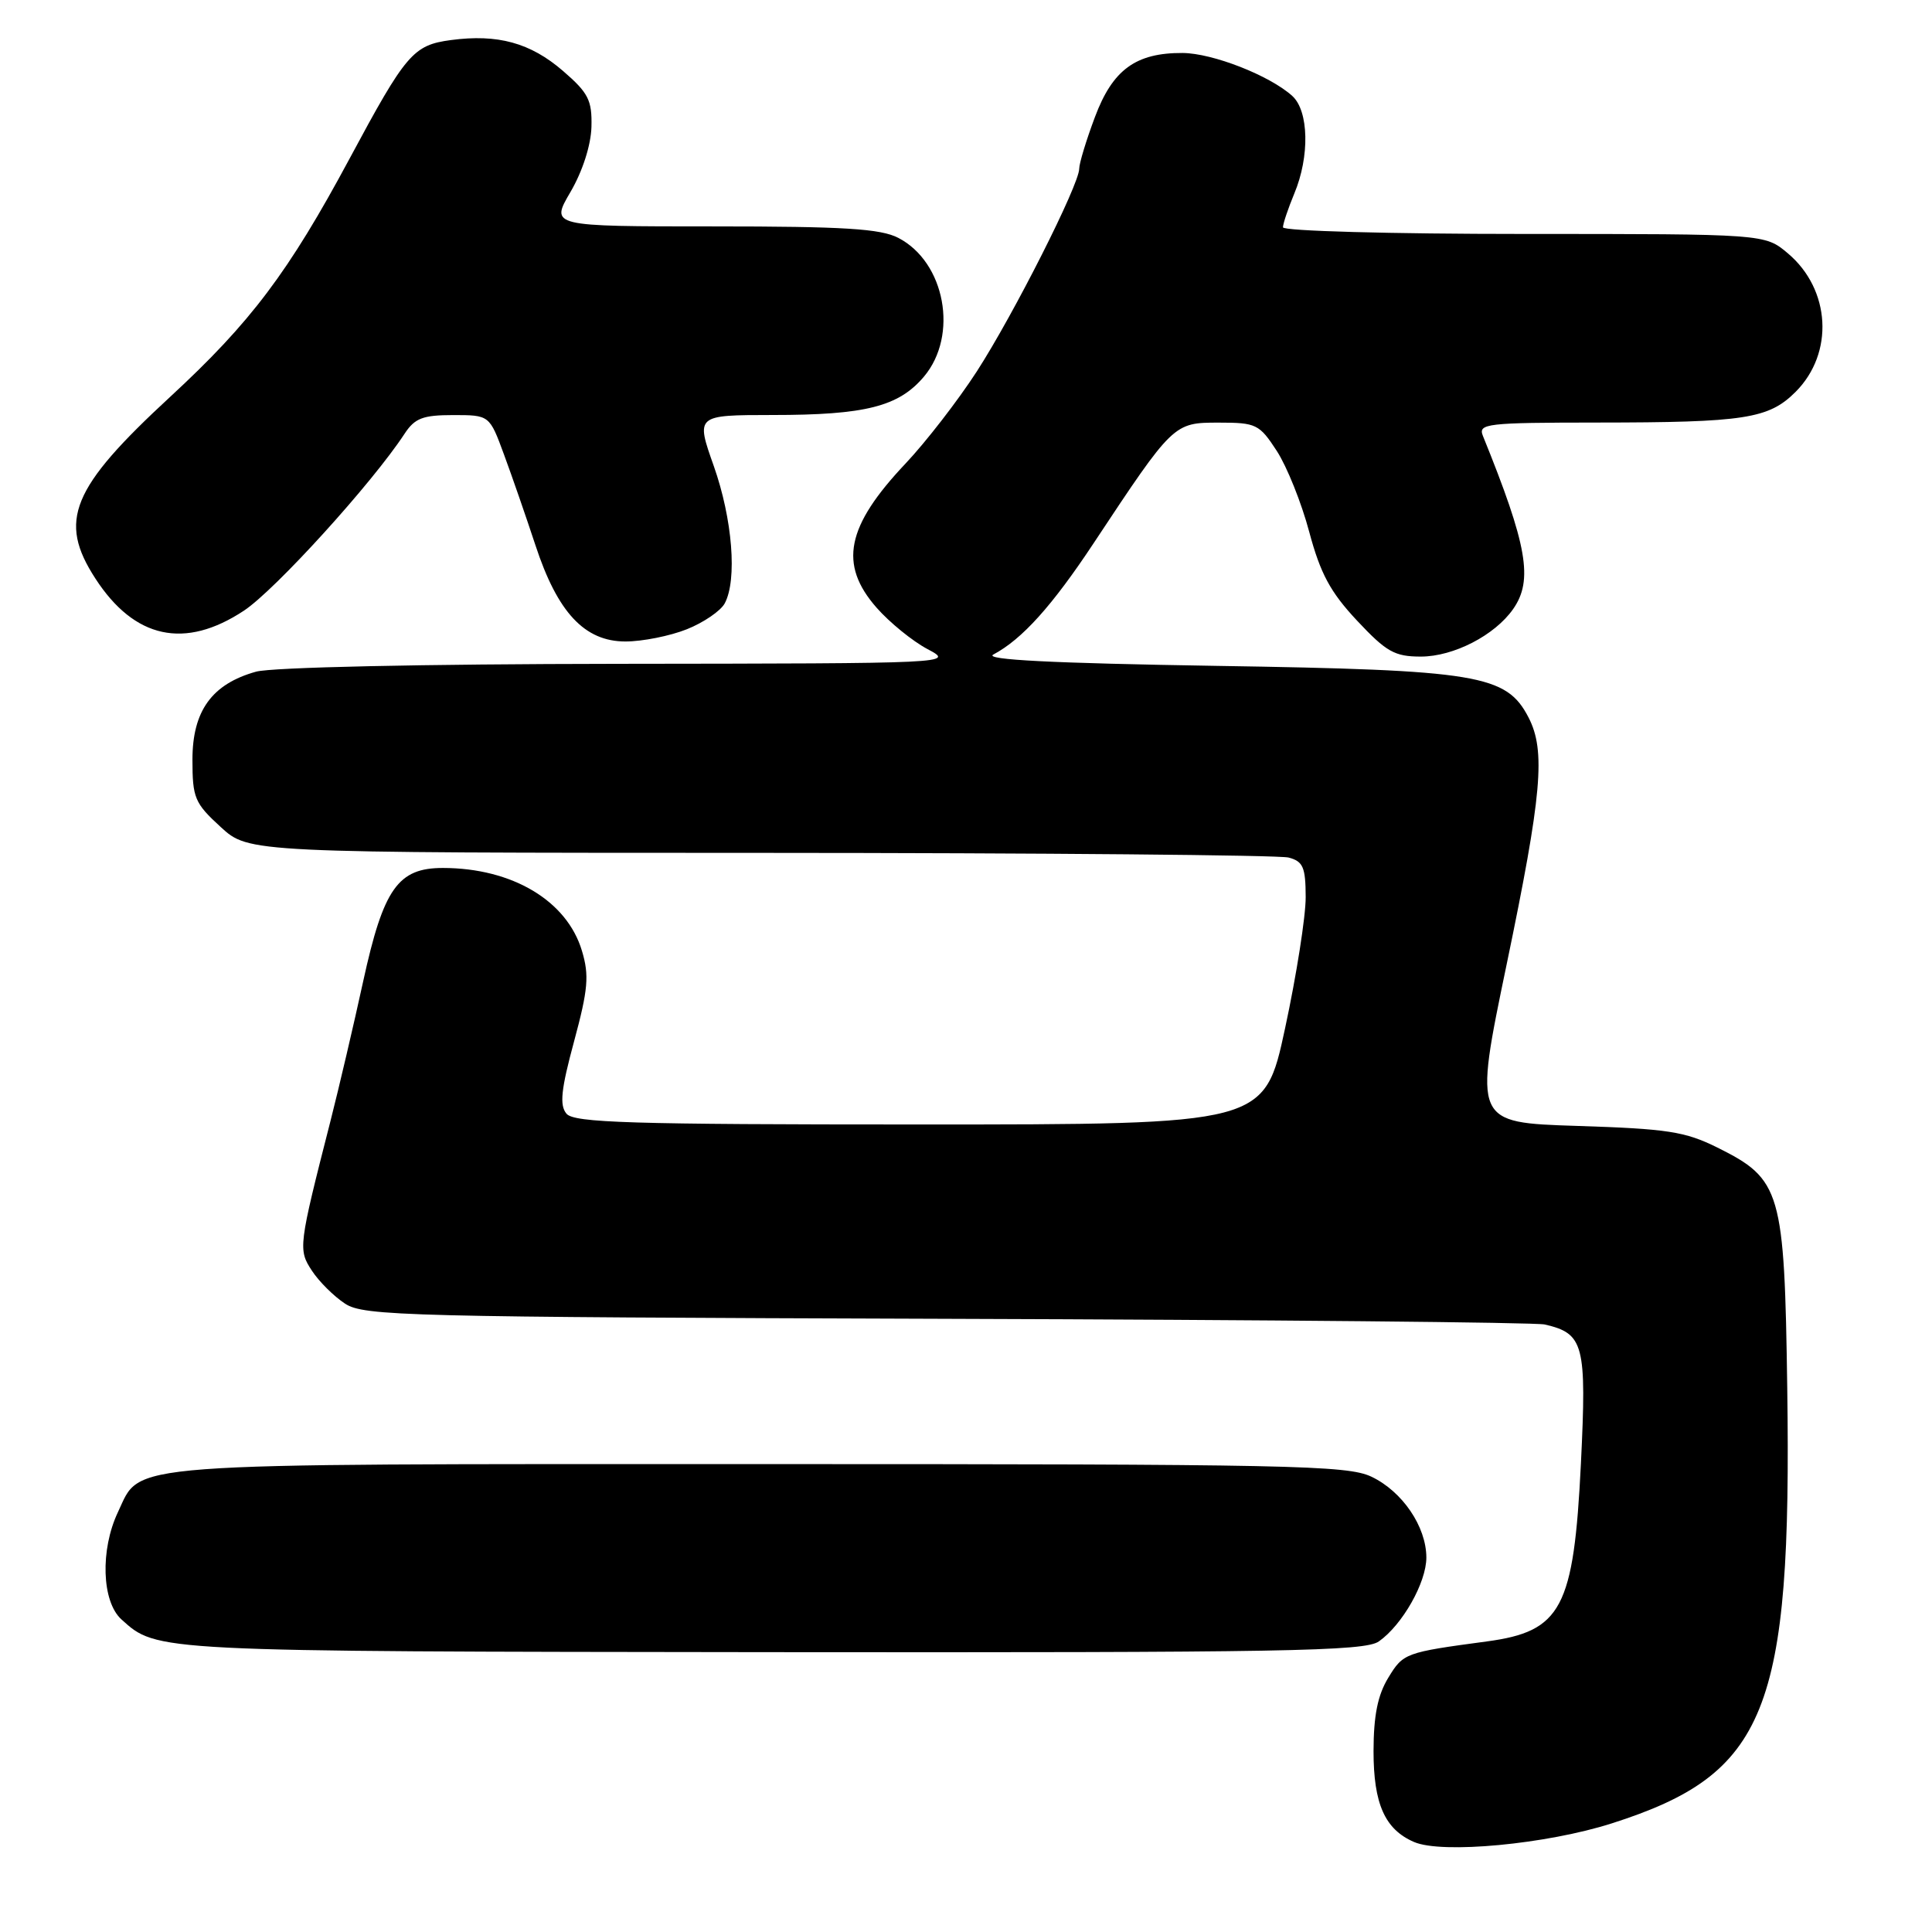 <?xml version="1.0" encoding="UTF-8" standalone="no"?>
<!DOCTYPE svg PUBLIC "-//W3C//DTD SVG 1.1//EN" "http://www.w3.org/Graphics/SVG/1.1/DTD/svg11.dtd" >
<svg xmlns="http://www.w3.org/2000/svg" xmlns:xlink="http://www.w3.org/1999/xlink" version="1.1" viewBox="0 0 256 256">
 <g >
 <path fill="currentColor"
d=" M 213.59 241.60 C 234.11 235.04 237.43 226.80 236.82 183.95 C 236.45 157.77 236.01 156.26 227.57 152.06 C 223.28 149.93 220.95 149.57 208.97 149.19 C 195.28 148.75 195.28 148.75 199.64 127.78 C 204.32 105.27 204.83 99.51 202.54 95.07 C 199.60 89.39 195.90 88.78 161.12 88.23 C 139.39 87.88 130.32 87.42 131.62 86.73 C 135.43 84.71 139.41 80.29 144.93 71.95 C 155.47 56.03 155.51 56.00 161.49 56.00 C 166.45 56.00 166.87 56.20 169.18 59.75 C 170.52 61.81 172.46 66.64 173.48 70.48 C 174.96 76.00 176.27 78.45 179.81 82.23 C 183.70 86.38 184.79 87.00 188.27 87.00 C 192.60 87.00 198.06 84.19 200.50 80.70 C 203.18 76.87 202.38 72.27 196.49 57.75 C 195.84 56.13 196.94 56.00 211.64 55.99 C 231.21 55.98 234.36 55.49 237.93 51.92 C 243.05 46.79 242.58 38.35 236.89 33.56 C 233.85 31.00 233.85 31.00 201.92 31.00 C 184.27 31.00 170.00 30.61 170.00 30.12 C 170.00 29.64 170.68 27.63 171.50 25.65 C 173.56 20.73 173.43 14.70 171.23 12.71 C 168.23 10.00 160.69 7.05 156.70 7.02 C 150.50 6.99 147.43 9.23 145.08 15.52 C 143.93 18.58 143.00 21.65 143.00 22.36 C 143.00 24.47 134.31 41.67 129.43 49.22 C 126.93 53.08 122.68 58.57 120.00 61.41 C 112.12 69.74 111.11 74.78 116.15 80.52 C 117.88 82.49 120.92 84.96 122.90 86.01 C 126.49 87.91 126.35 87.91 82.00 87.96 C 55.78 87.99 36.03 88.42 33.93 89.00 C 28.08 90.63 25.50 94.20 25.50 100.66 C 25.50 105.73 25.79 106.42 29.24 109.58 C 32.97 113.00 32.97 113.00 100.74 113.01 C 138.01 113.02 169.51 113.30 170.75 113.63 C 172.67 114.14 173.00 114.91 173.01 118.87 C 173.02 121.41 171.79 129.24 170.28 136.25 C 167.54 149.00 167.54 149.00 121.89 149.00 C 83.48 149.00 76.06 148.77 75.06 147.57 C 74.12 146.44 74.34 144.37 76.07 137.98 C 77.93 131.09 78.09 129.24 77.11 125.99 C 75.13 119.35 67.87 115.02 58.70 115.01 C 52.74 115.00 50.81 117.73 48.13 130.00 C 46.87 135.78 44.92 144.10 43.80 148.50 C 39.54 165.18 39.49 165.58 41.34 168.39 C 42.27 169.81 44.24 171.77 45.72 172.74 C 48.22 174.38 53.78 174.52 125.46 174.75 C 167.83 174.88 203.48 175.22 204.68 175.50 C 209.88 176.70 210.25 178.13 209.48 193.92 C 208.53 213.12 206.92 216.17 197.00 217.50 C 186.20 218.95 185.94 219.04 183.96 222.30 C 182.55 224.61 182.01 227.32 182.00 232.03 C 182.00 239.02 183.50 242.40 187.36 244.07 C 191.05 245.68 204.94 244.37 213.59 241.60 Z  M 182.70 217.50 C 185.82 215.31 189.00 209.70 189.00 206.38 C 188.99 202.28 185.82 197.62 181.72 195.67 C 178.52 194.15 171.01 194.00 100.55 194.00 C 14.81 194.00 18.79 193.70 15.63 200.36 C 13.26 205.36 13.48 212.22 16.09 214.58 C 20.82 218.86 20.23 218.83 102.03 218.92 C 170.28 218.99 180.83 218.80 182.70 217.50 Z  M 91.01 83.38 C 93.24 82.49 95.50 80.94 96.03 79.95 C 97.70 76.83 97.06 68.78 94.58 61.75 C 92.19 55.00 92.19 55.00 102.35 54.99 C 114.70 54.99 119.09 53.87 122.44 49.89 C 127.03 44.43 125.24 34.73 119.03 31.52 C 116.68 30.30 111.85 30.00 94.51 30.00 C 72.92 30.00 72.92 30.00 75.59 25.44 C 77.19 22.70 78.30 19.26 78.37 16.81 C 78.46 13.27 77.97 12.31 74.59 9.39 C 70.28 5.67 65.95 4.48 59.74 5.31 C 54.75 5.98 53.79 7.10 46.33 21.00 C 38.22 36.10 33.23 42.72 22.53 52.60 C 9.44 64.69 7.66 69.00 12.64 76.66 C 17.82 84.65 24.50 86.09 32.33 80.91 C 36.49 78.15 49.32 64.02 53.61 57.47 C 54.96 55.41 56.03 55.00 60.04 55.00 C 64.86 55.00 64.86 55.00 66.79 60.25 C 67.86 63.14 69.72 68.52 70.94 72.22 C 73.87 81.16 77.46 85.00 82.88 85.00 C 85.12 85.00 88.78 84.27 91.01 83.38 Z "/>
</g>
</svg>